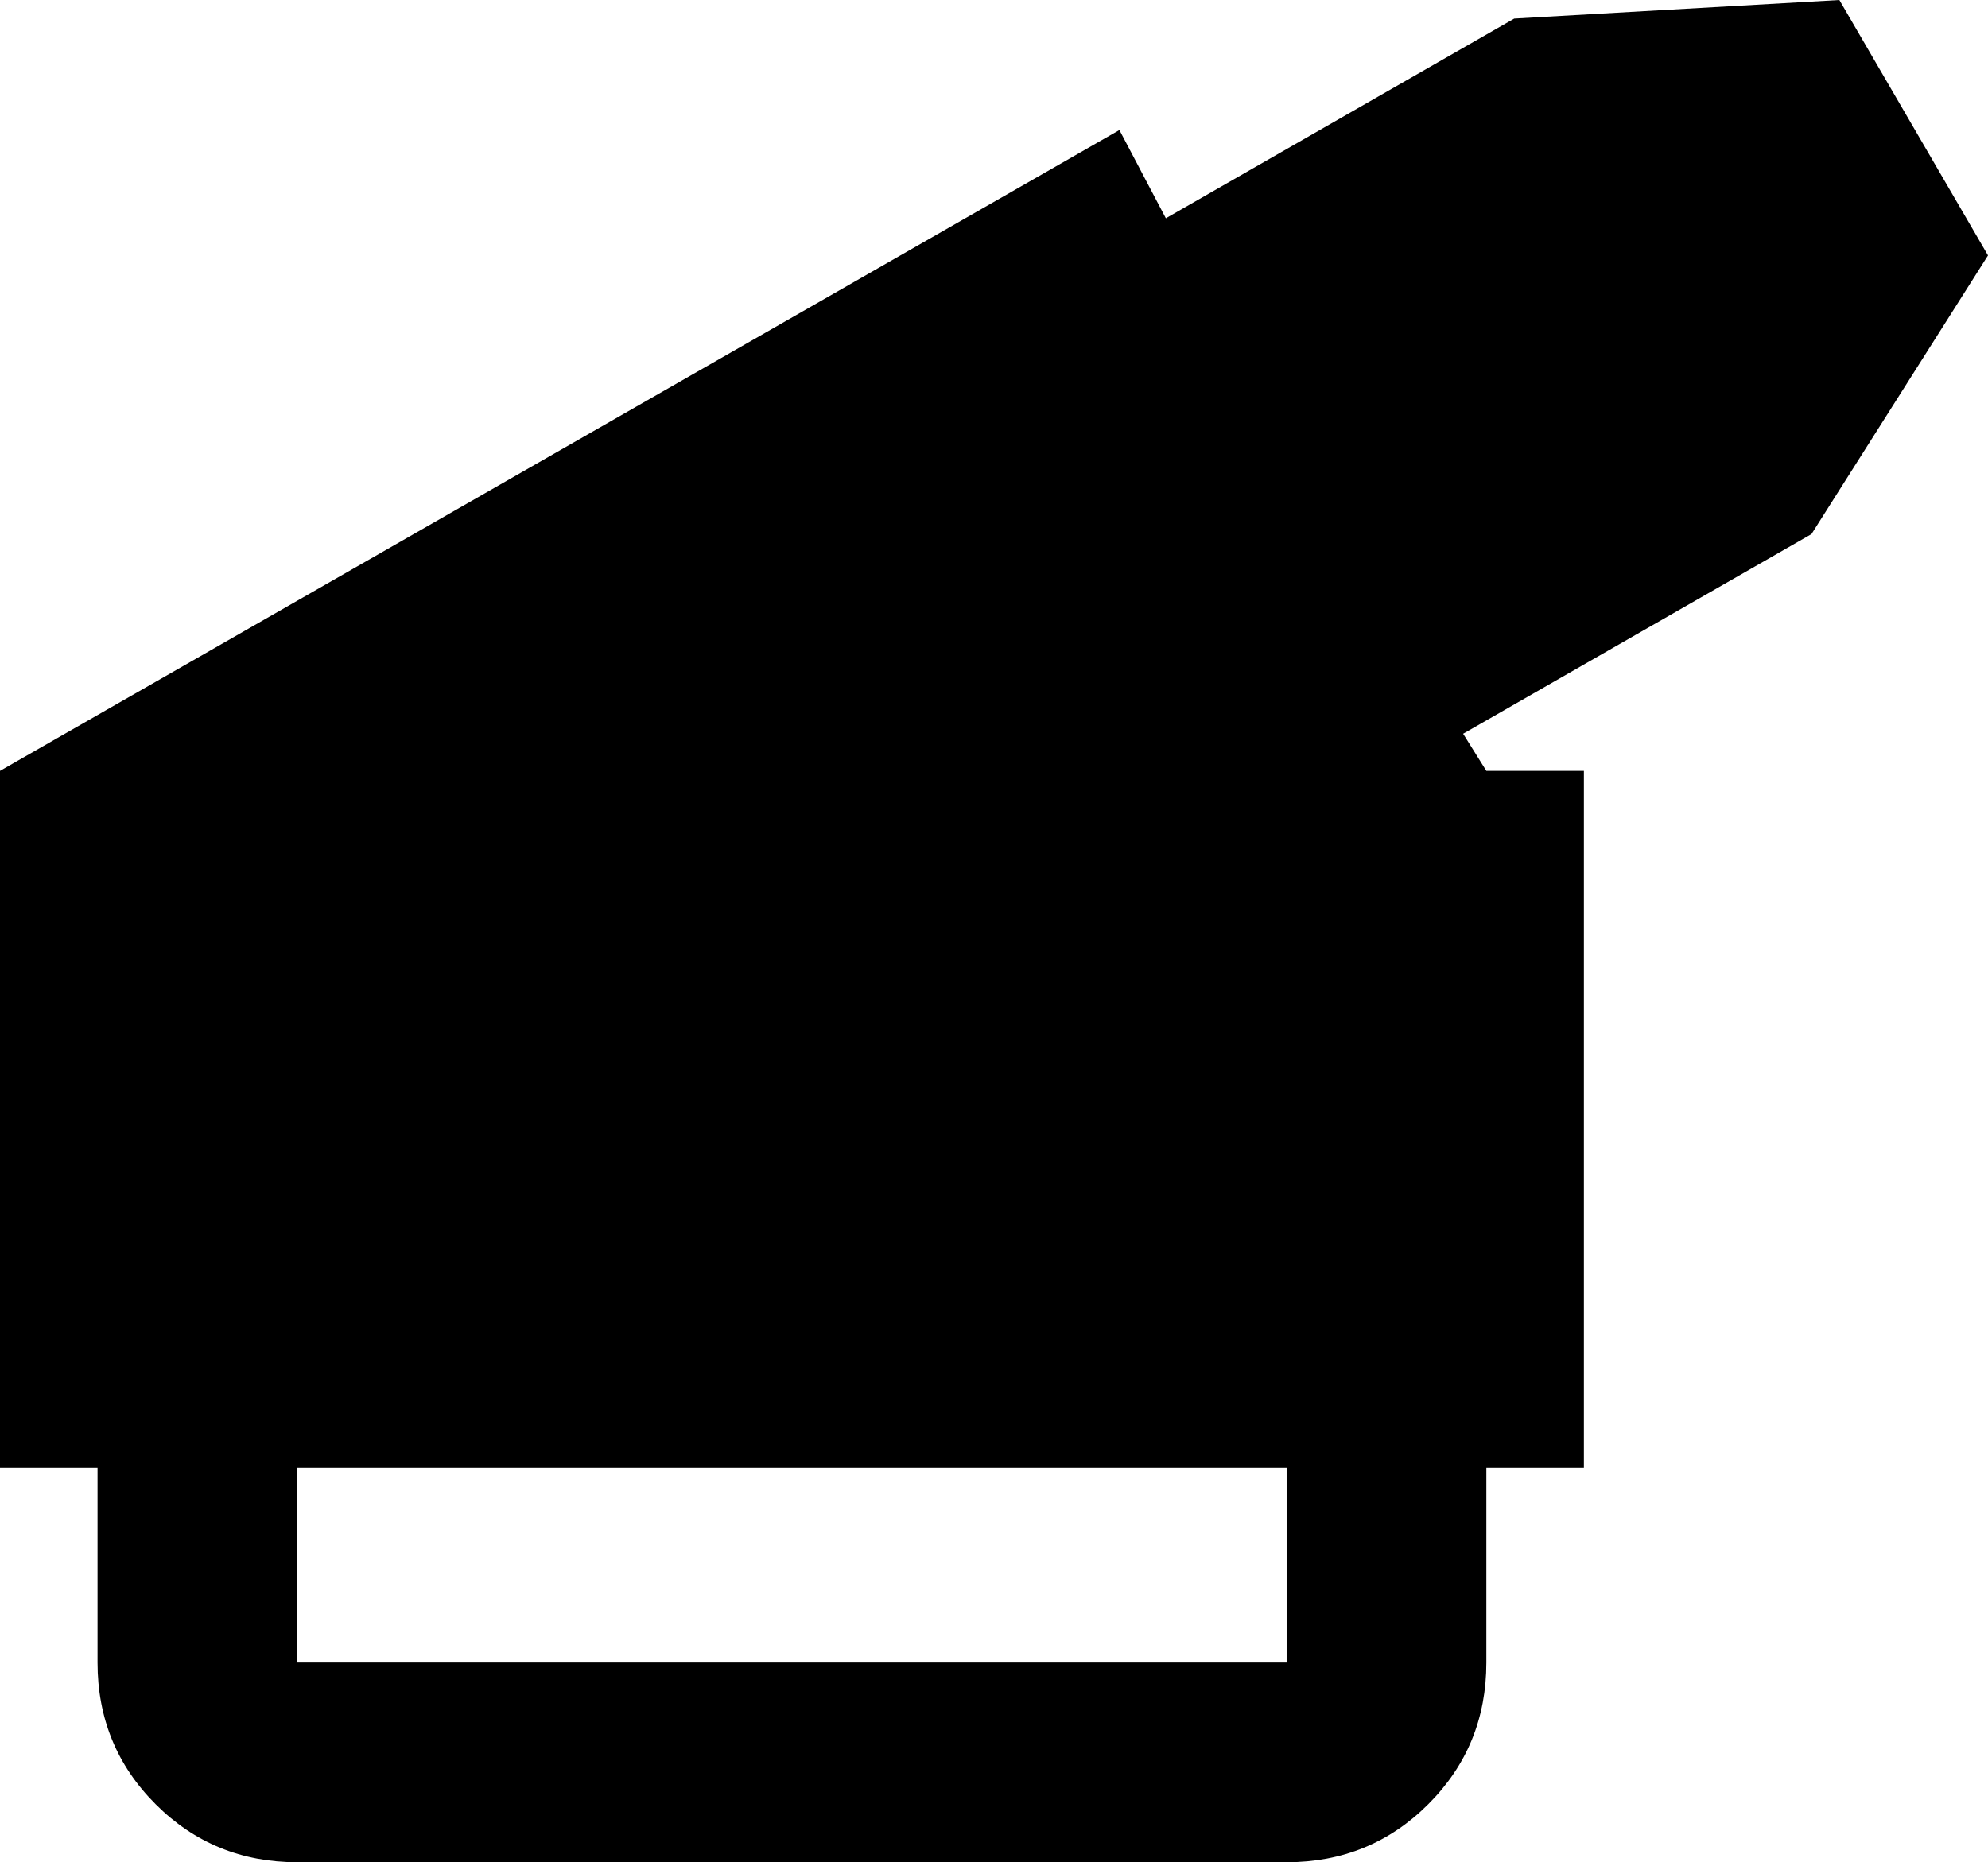 <svg xmlns="http://www.w3.org/2000/svg" viewBox="43 0 428 401">
      <g transform="scale(1 -1) translate(0 -401)">
        <path d="M439 401 369 397 294 354 284 373 43 235V85H64V43Q64 25 76.5 12.5Q89 0 107 0H320Q338 0 350.5 12.5Q363 25 363 43V85H384V235H363L358 243L433 286L471 346ZM320 85V43H107V85Z" />
      </g>
    </svg>